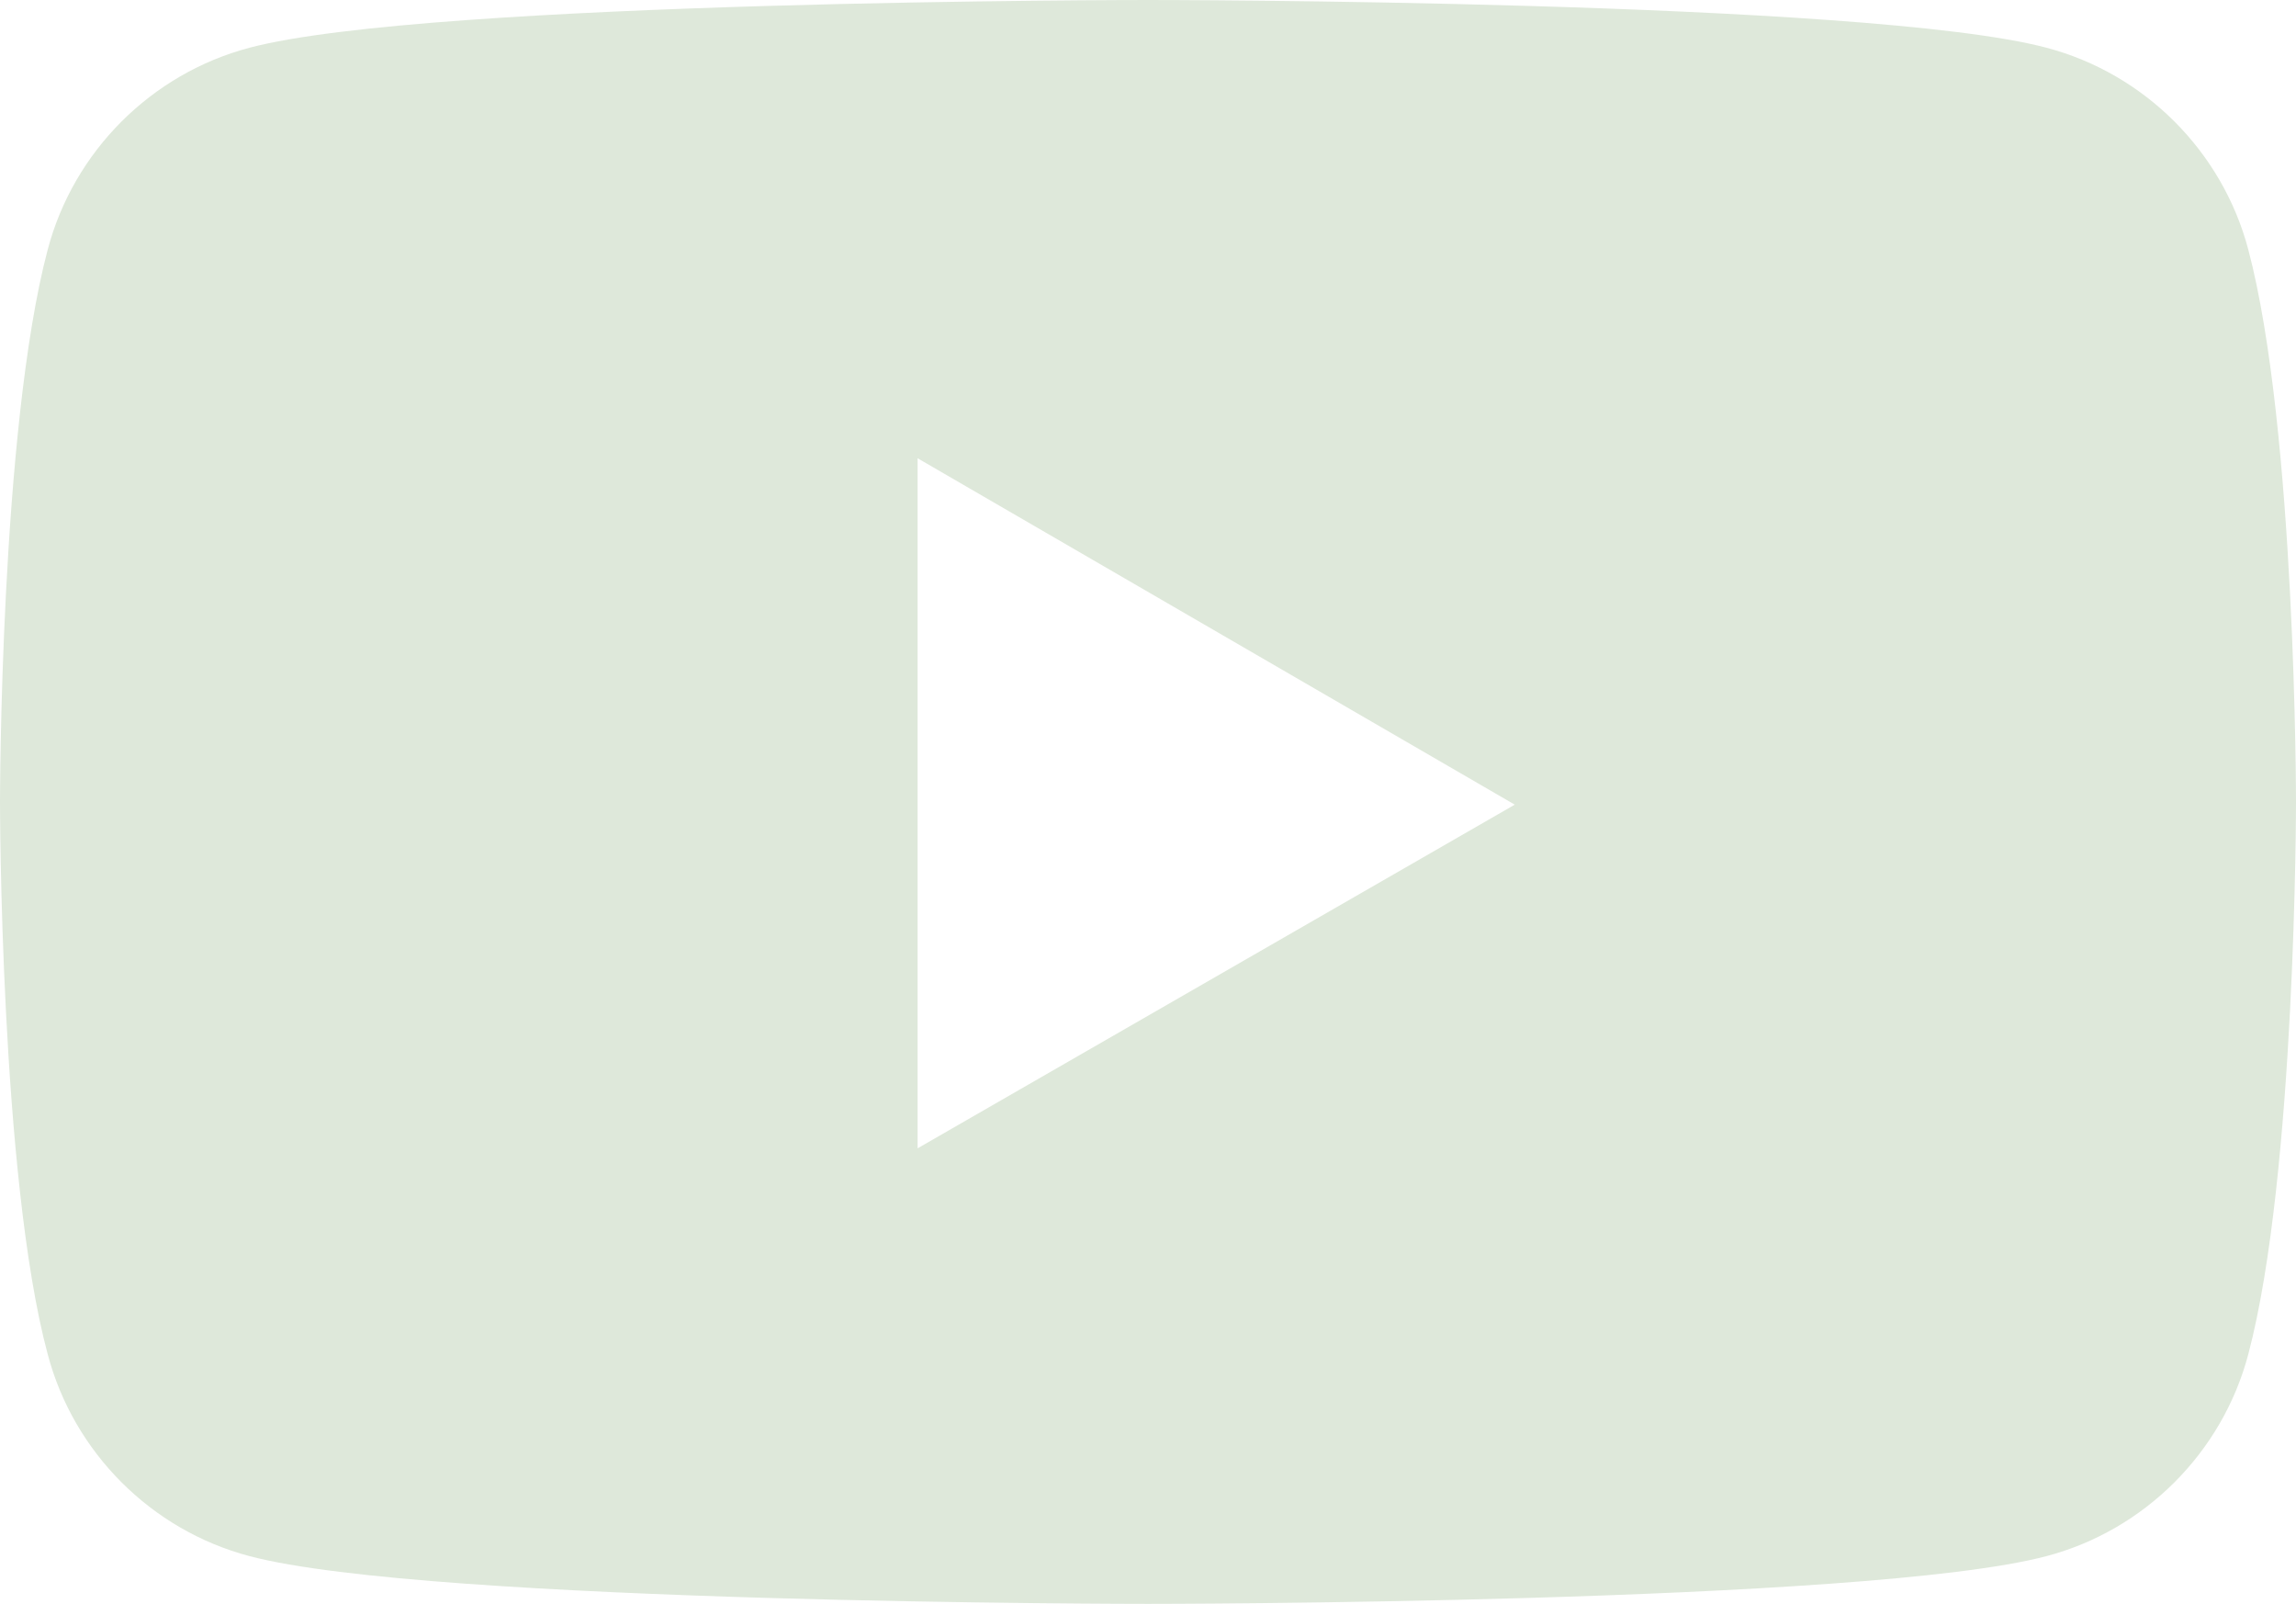 <?xml version="1.0" encoding="UTF-8"?>
<svg id="Camada_2" data-name="Camada 2" xmlns="http://www.w3.org/2000/svg" viewBox="0 0 16.84 11.76">
  <defs>
    <style>
      .cls-1 {
        fill: #dee8da;
        stroke-width: 0px;
      }
    </style>
  </defs>
  <g id="Camada_1-2" data-name="Camada 1">
    <g id="g8">
      <path class="cls-1" d="m16.49,1.83c-.19-.72-.76-1.29-1.48-1.48-1.32-.35-6.59-.35-6.59-.35,0,0-5.27,0-6.59.35-.72.19-1.29.76-1.48,1.48-.35,1.32-.35,4.05-.35,4.05,0,0,0,2.75.35,4.05.19.72.76,1.29,1.48,1.48,1.32.35,6.59.35,6.59.35,0,0,5.27,0,6.59-.35.72-.19,1.29-.76,1.48-1.48.35-1.32.35-4.05.35-4.05,0,0,0-2.73-.35-4.05Zm-9.76,6.59V3.36l4.38,2.54-4.38,2.52Z"/>
    </g>
  </g>
</svg>
